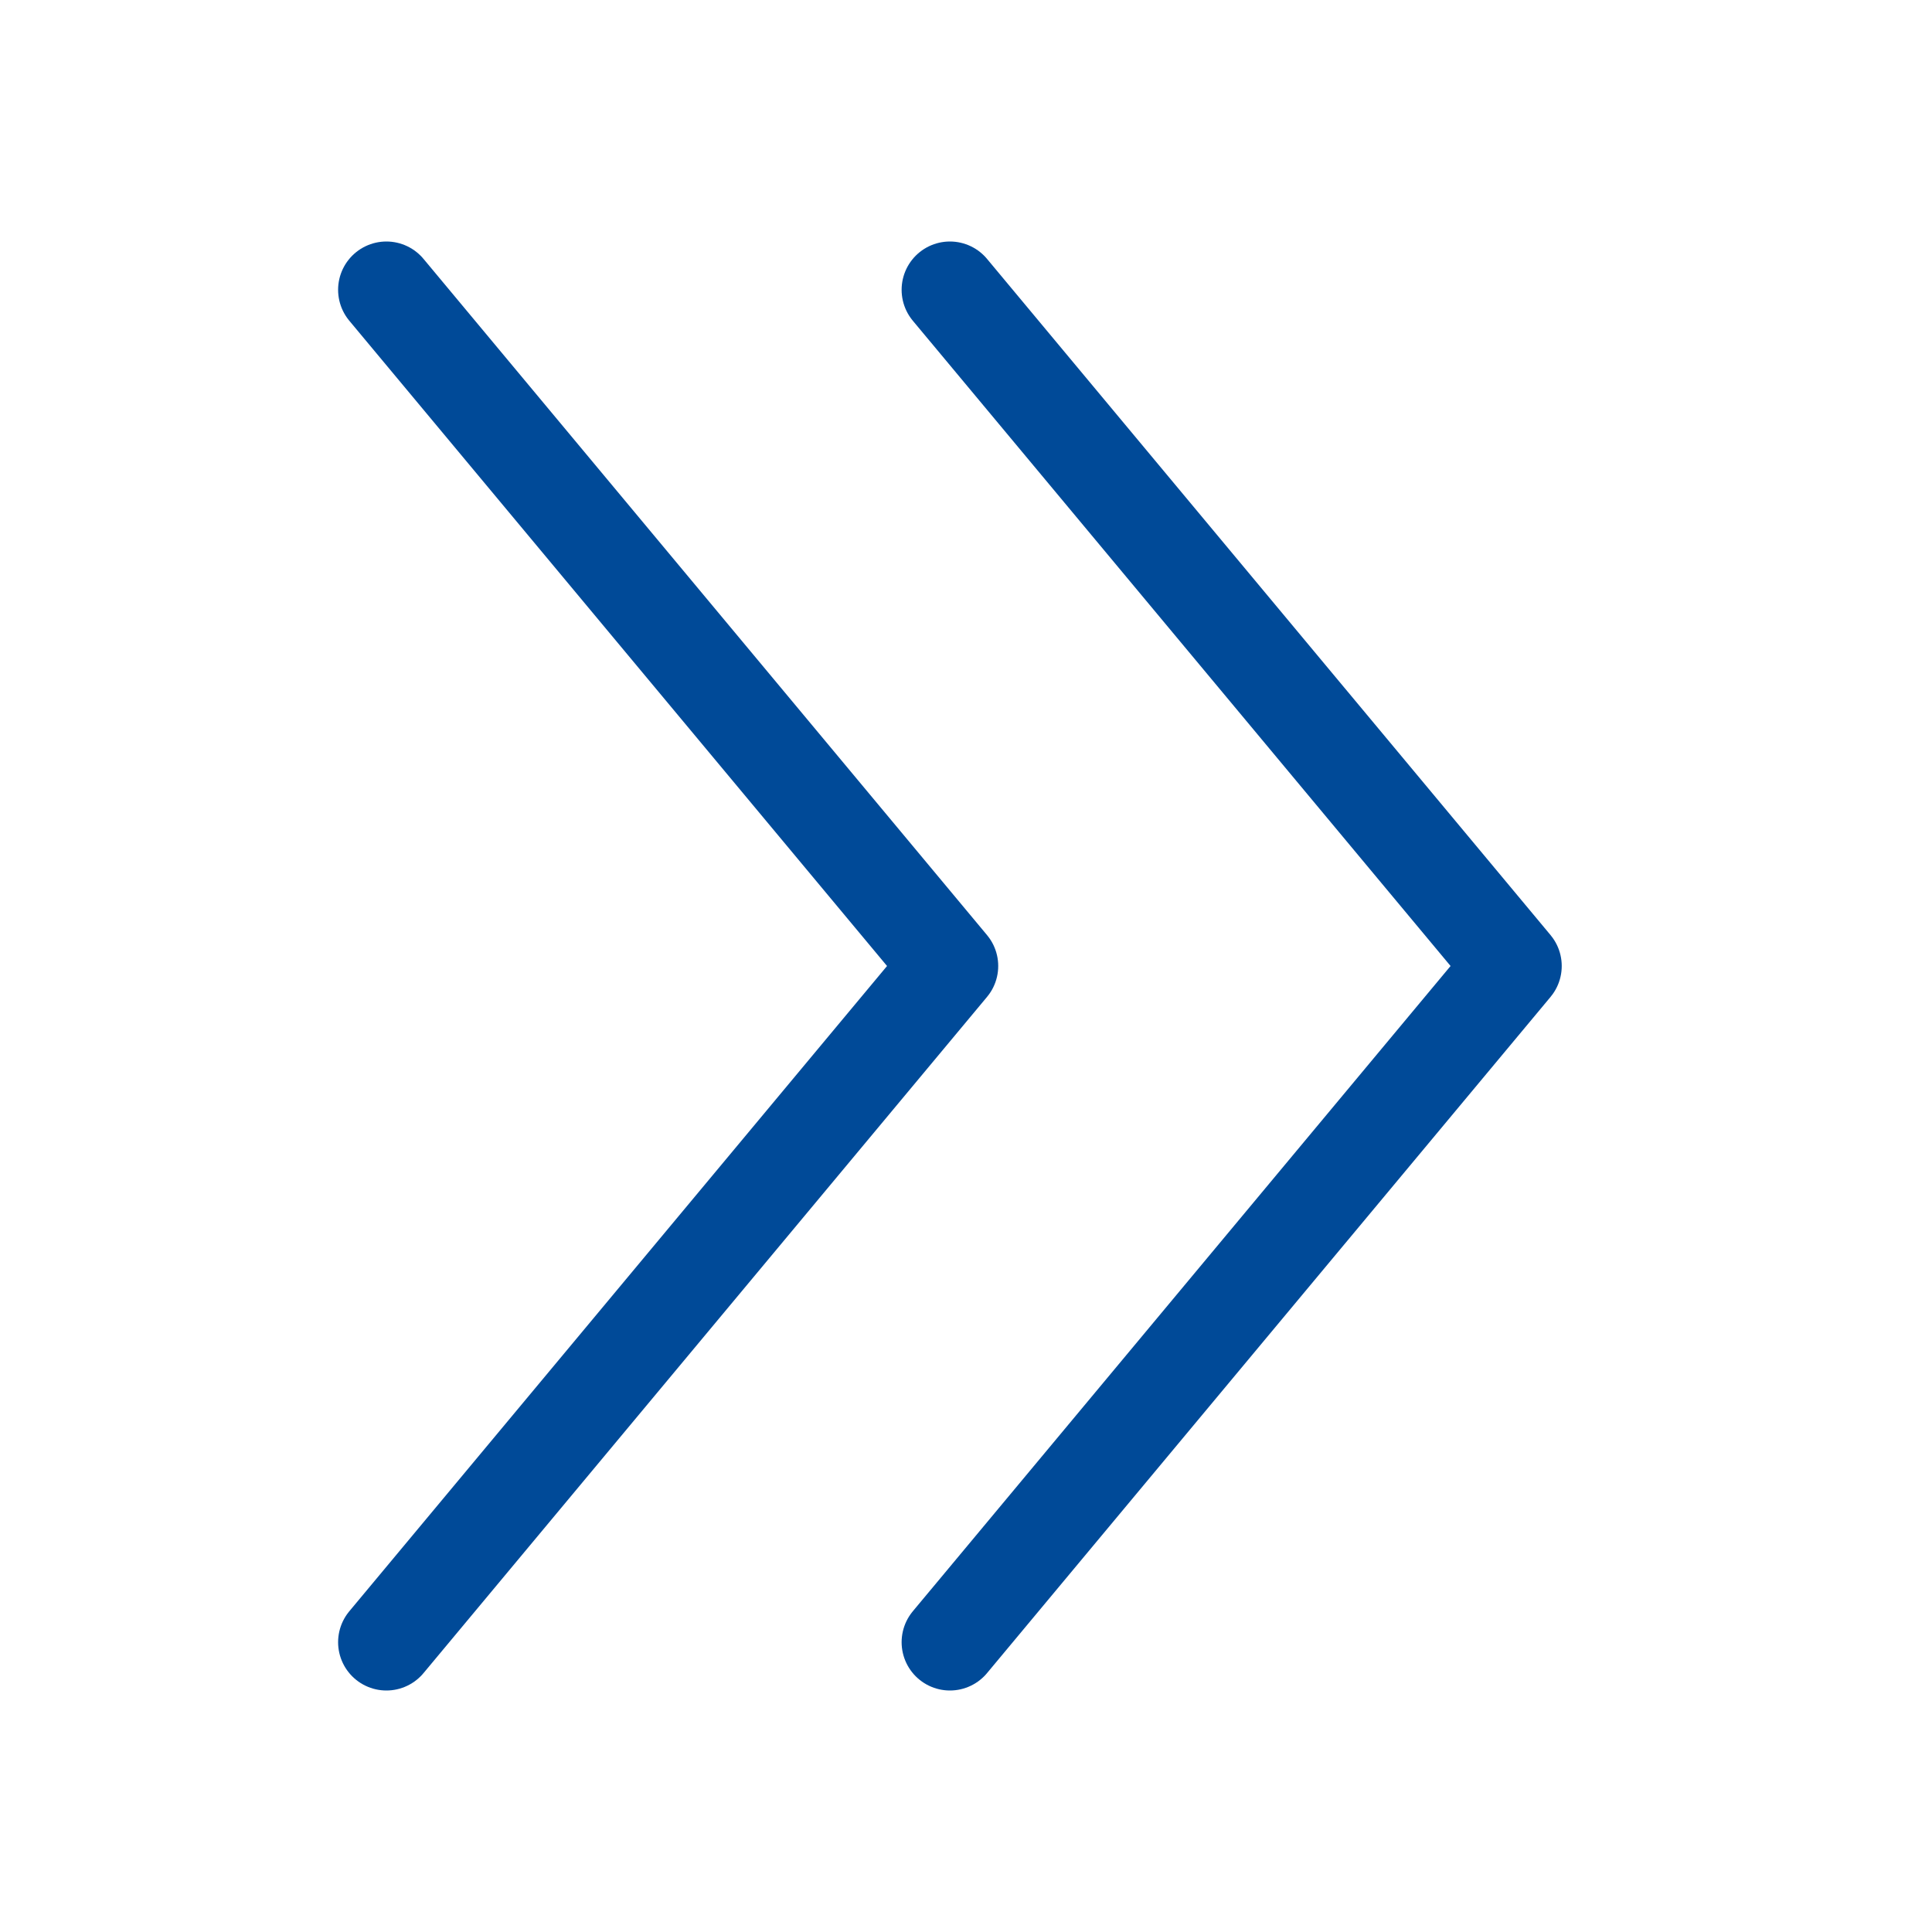 <svg width="40" height="40" viewBox="0 0 40 40" fill="none" xmlns="http://www.w3.org/2000/svg">
<path d="M8 6L19.667 20L8 34" stroke="#004A98" stroke-width="2" stroke-miterlimit="10" stroke-linecap="round" stroke-linejoin="round"/>
<path d="M19.667 6L31.334 20L19.667 34" stroke="#004A98" stroke-width="2" stroke-miterlimit="10" stroke-linecap="round" stroke-linejoin="round"/>
</svg>
